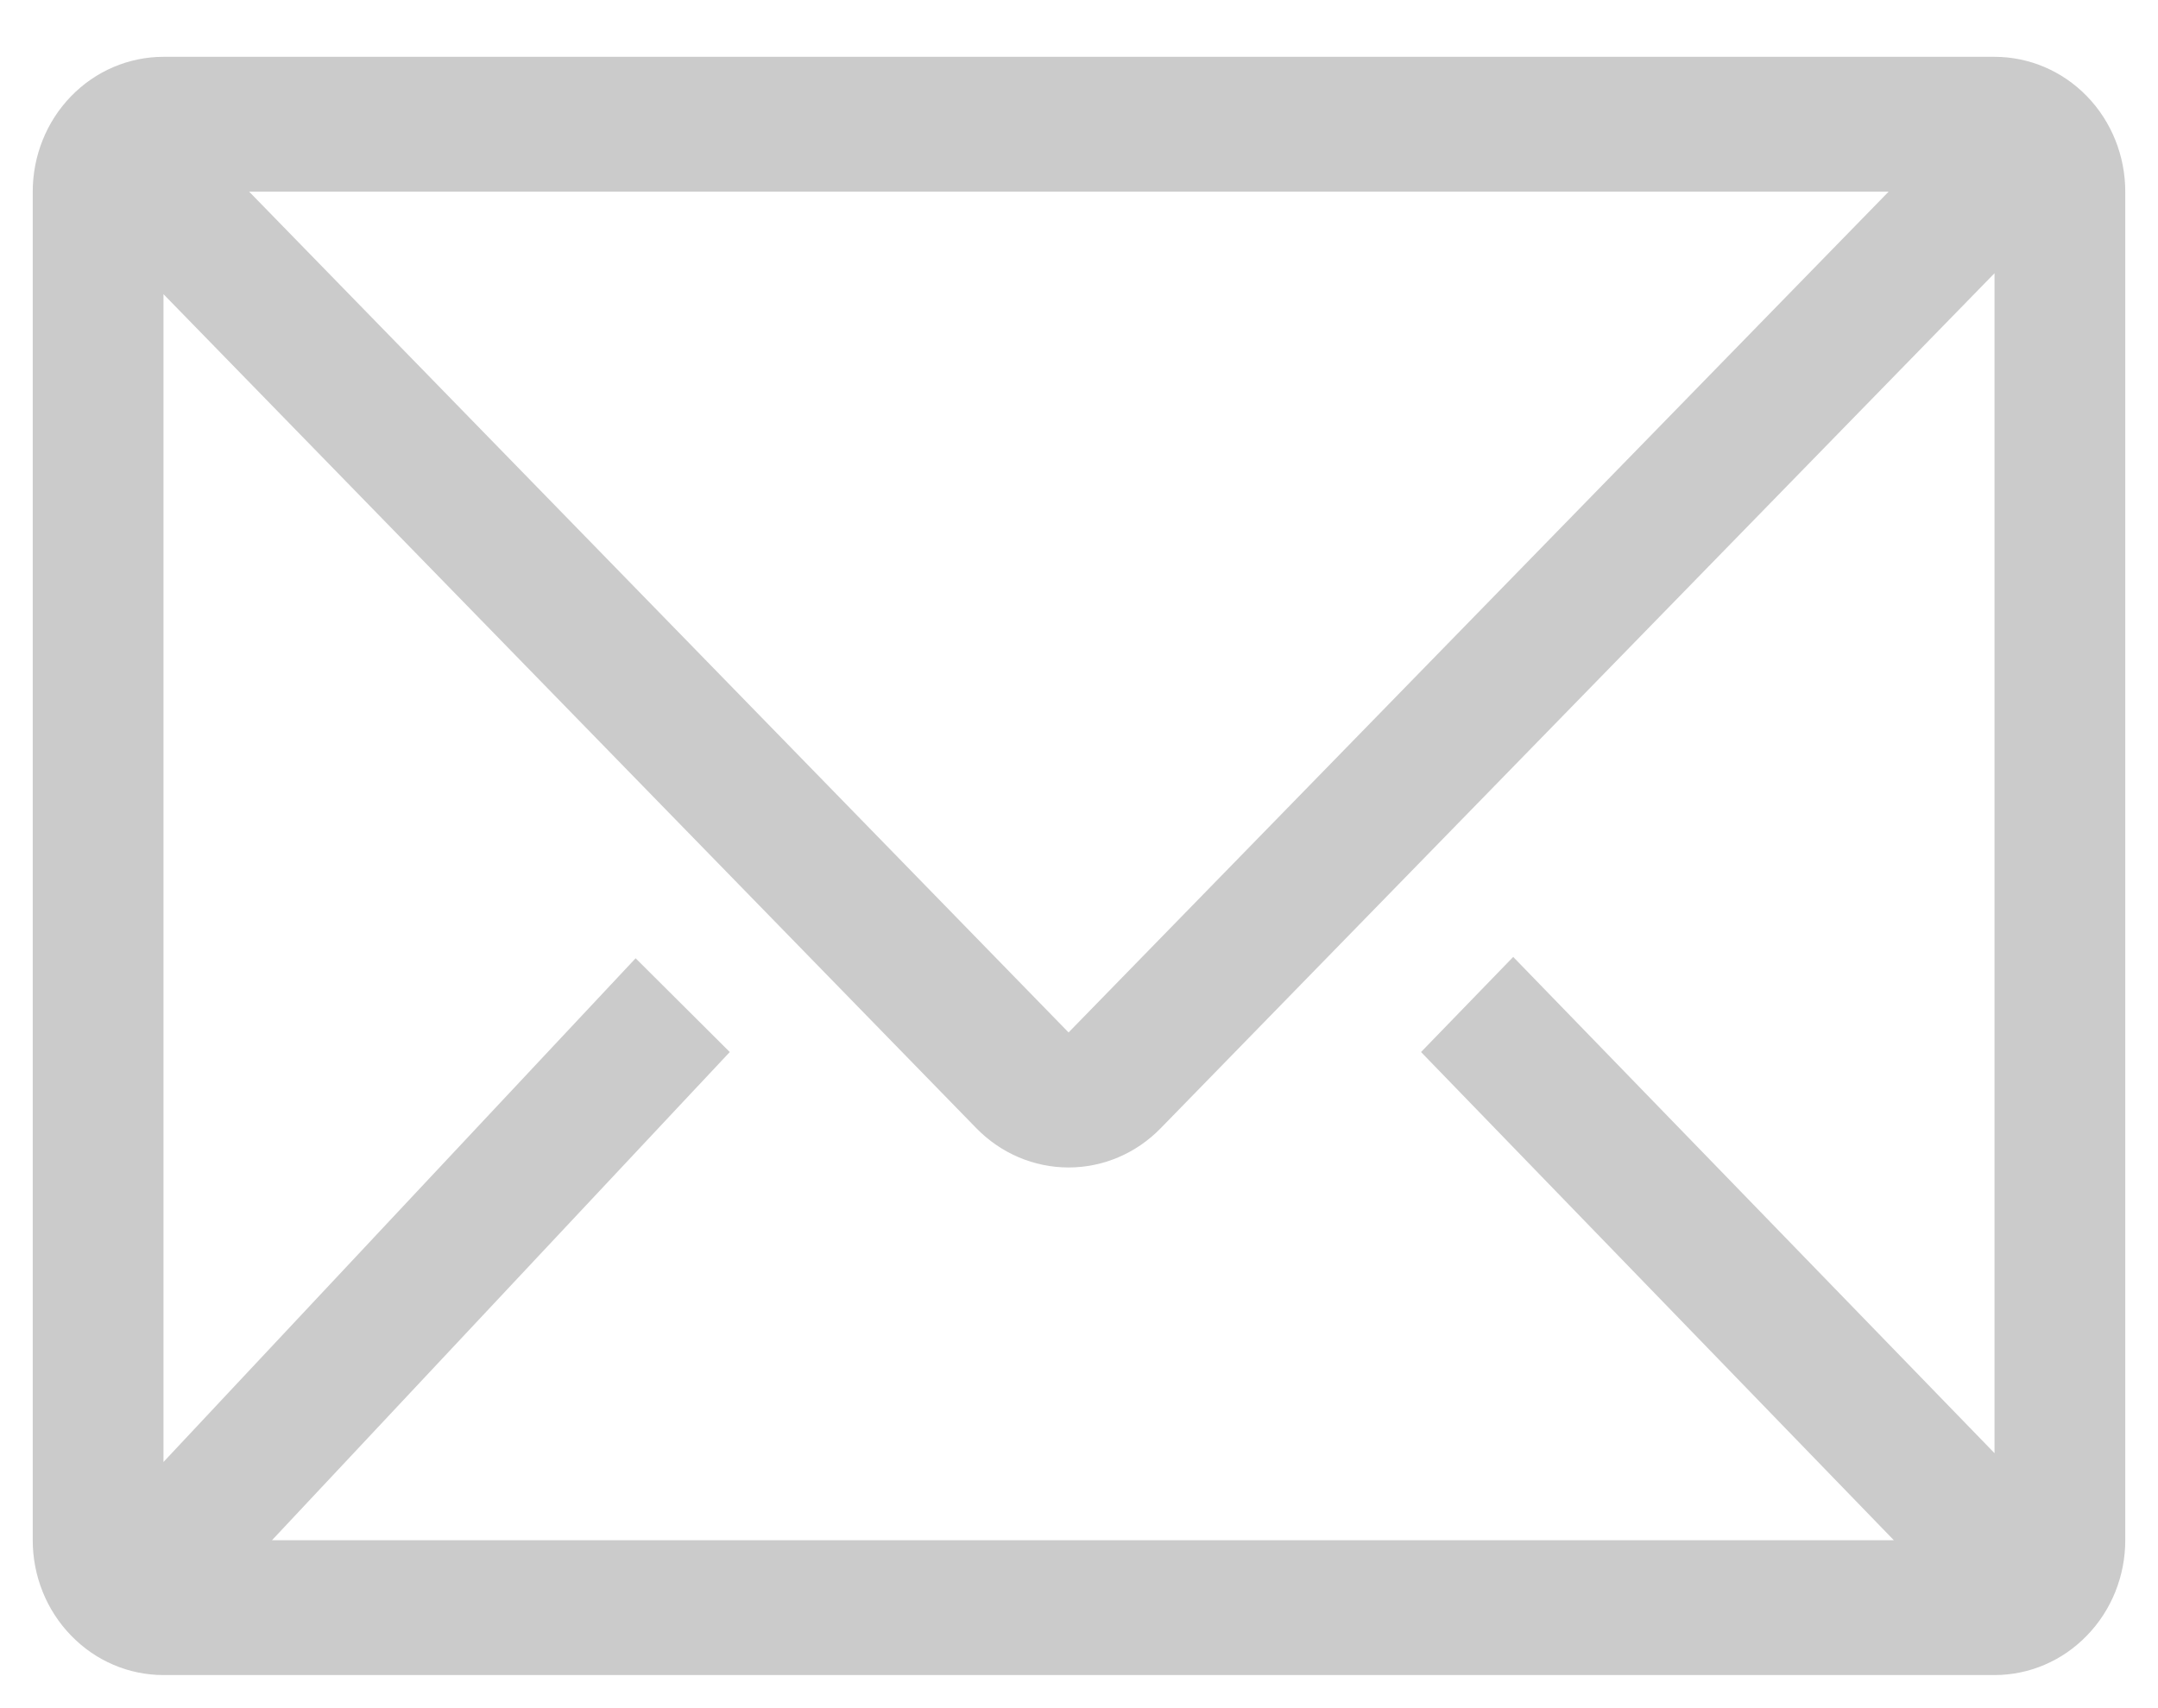 <svg width="24" height="19" viewBox="0 0 24 19" fill="none" xmlns="http://www.w3.org/2000/svg">
<path d="M22.182 0.632H1.818C1.432 0.632 1.062 0.79 0.79 1.071C0.517 1.352 0.364 1.734 0.364 2.132V17.132C0.364 17.53 0.517 17.911 0.79 18.192C1.062 18.474 1.432 18.632 1.818 18.632H22.182C22.568 18.632 22.938 18.474 23.21 18.192C23.483 17.911 23.636 17.53 23.636 17.132V2.132C23.636 1.734 23.483 1.352 23.21 1.071C22.938 0.79 22.568 0.632 22.182 0.632ZM21.062 17.132H3.025L8.116 11.702L7.069 10.659L1.818 16.262V3.272L10.858 12.549C11.131 12.829 11.499 12.986 11.884 12.986C12.268 12.986 12.637 12.829 12.909 12.549L22.182 3.039V16.164L16.829 10.644L15.804 11.702L21.062 17.132ZM2.771 2.132H21.004L11.884 11.484L2.771 2.132Z" fill="#CBCBCB"/>
</svg>
